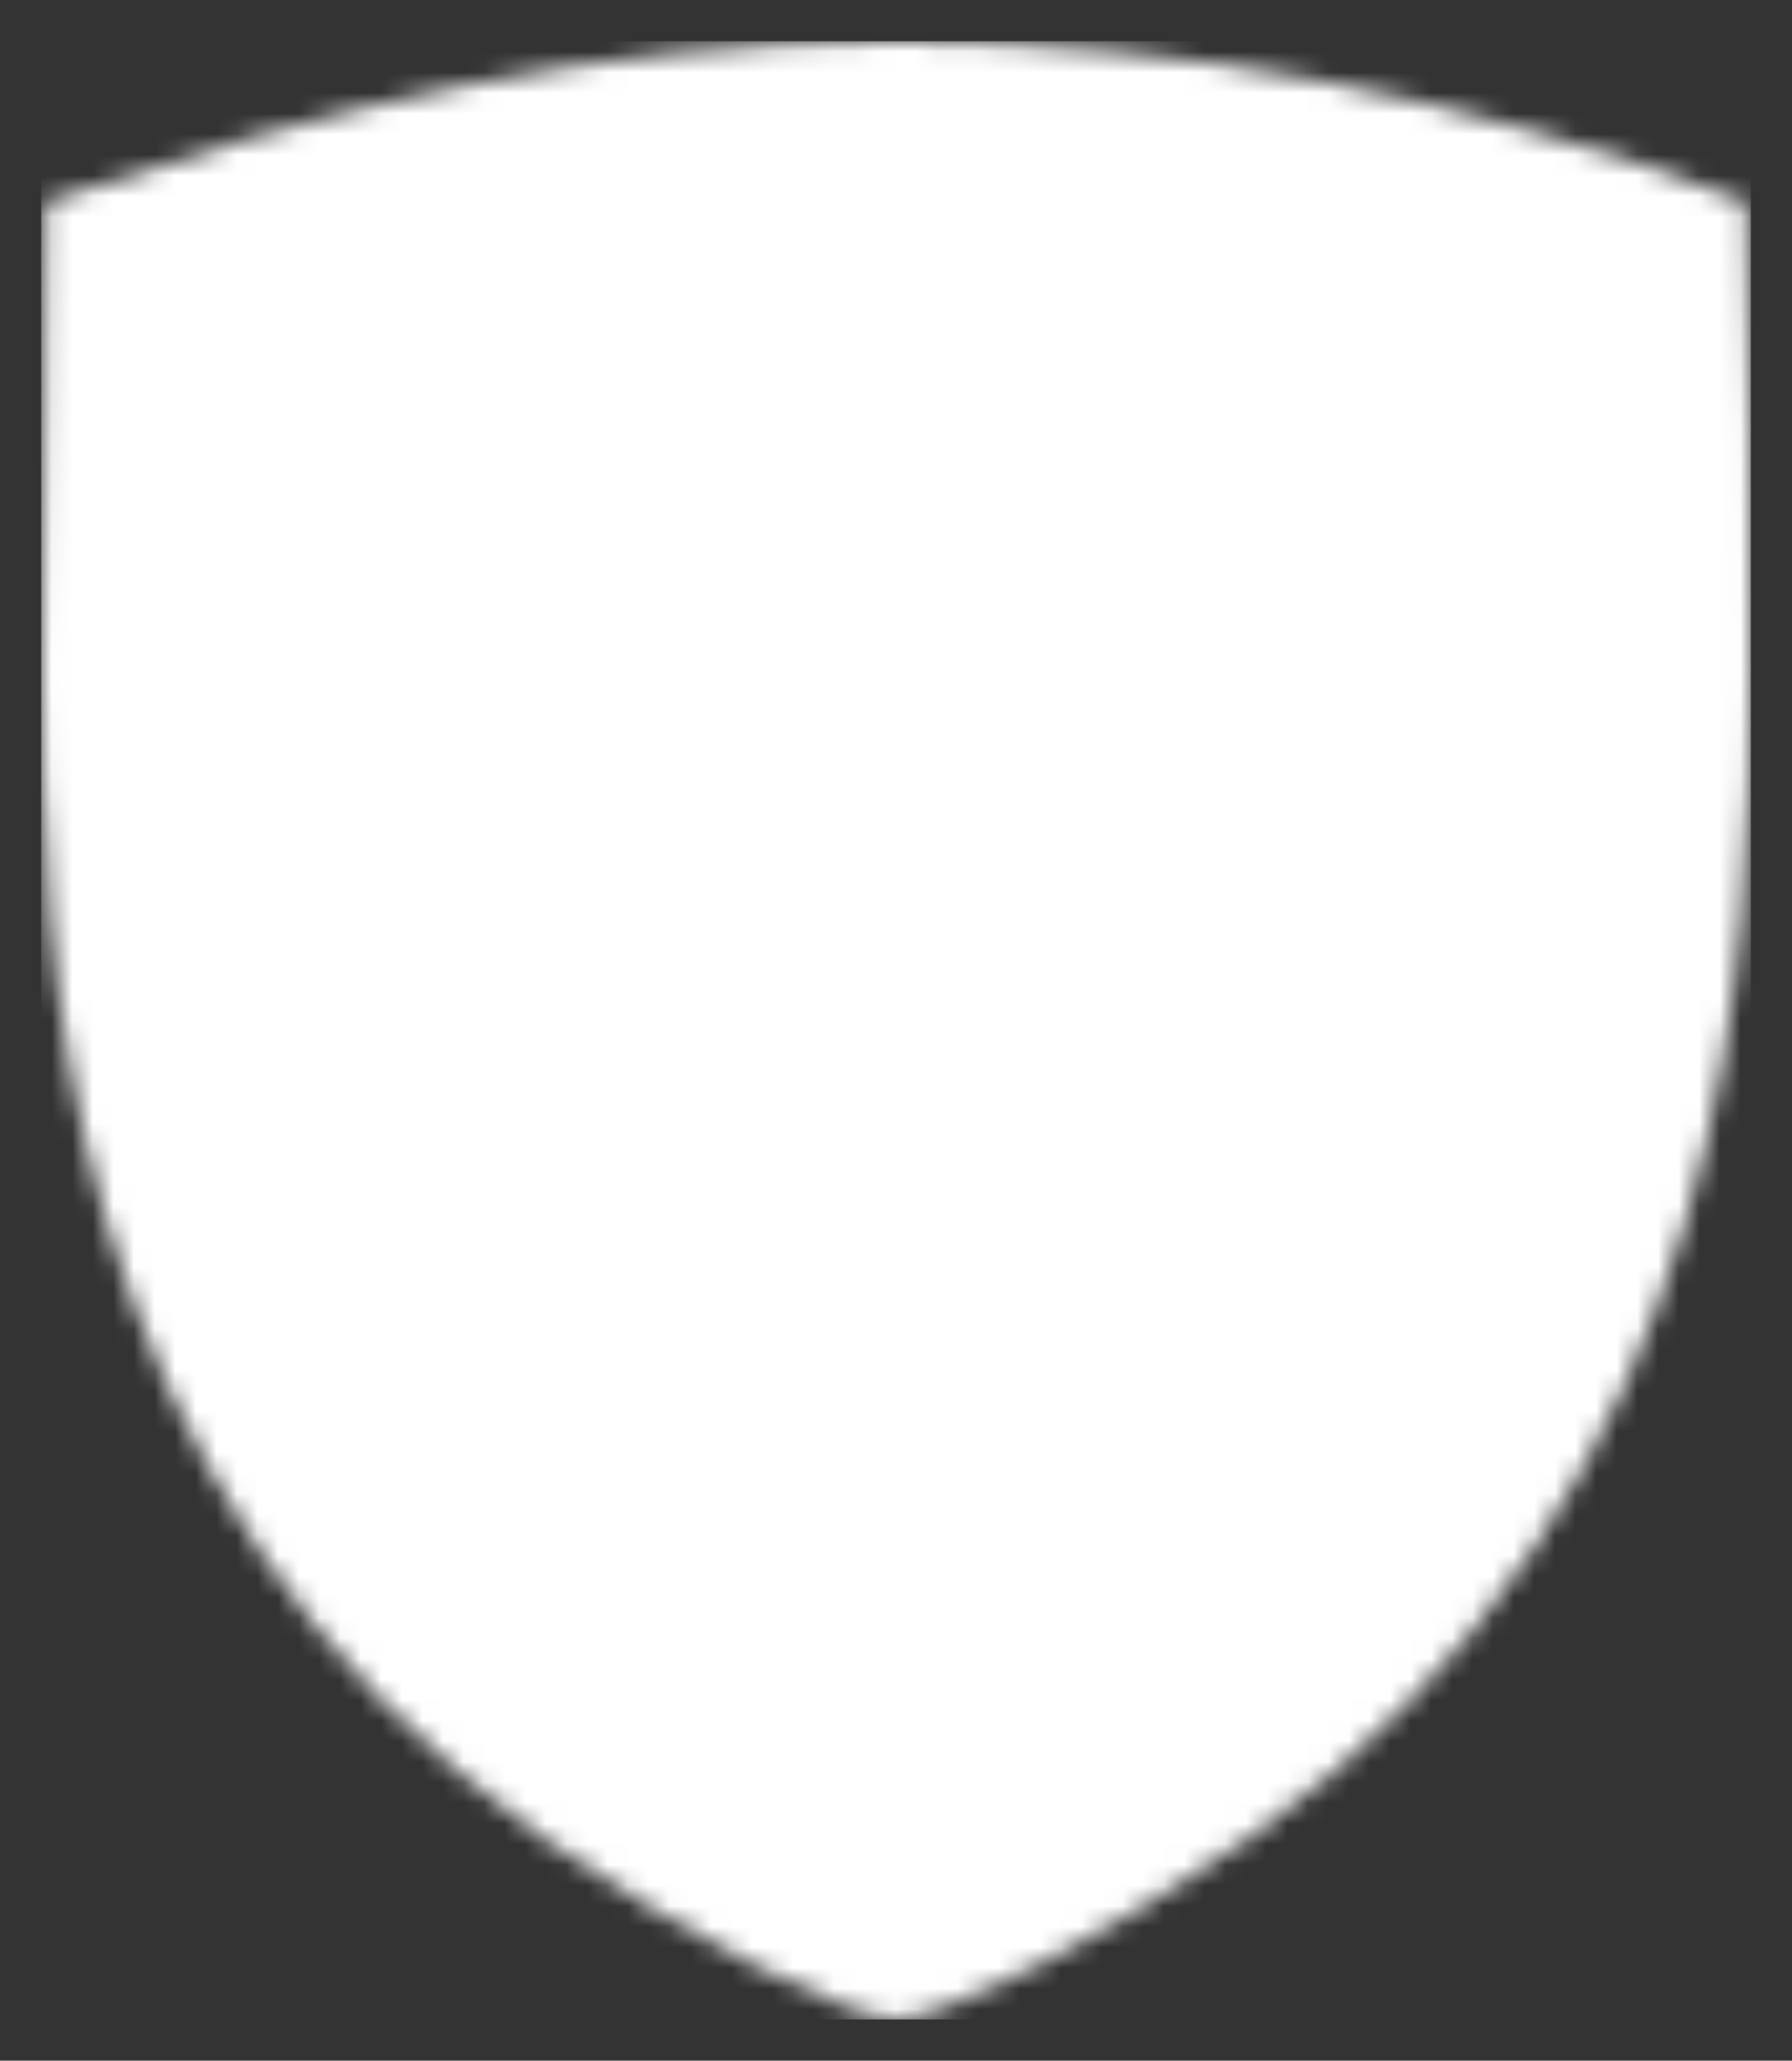 <svg viewBox="0 0 87 100" xmlns="http://www.w3.org/2000/svg"><rect x="0" y="0" width="87" height="100" fill="#333333" stroke="none"/><defs><clipPath id="c"><path d="m43.5 5c-13.6 0-24.8 3.4-38.4 7.1v20.4c0 25 6.2 42.1 25 56.1 2.7 2 11.8 6.8 13.4 6.8s10.7-4.8 13.4-6.8c18.8-14 25-31.1 25-56.1 0-6.8-.1-13.6-.1-20.4-13.6-3.7-24.7-7.1-38.3-7.1z"/></clipPath><mask id="m"><path fill="#fff" d="m2 2v96h83v-96z"/><path d="m35 28.5 1 2 2.4.3-1.9 1.5.6 2.3-2.1-1.2-1.9 1.2.4-2.2-1.8-1.5 2.3-.3z"/><path d="m44.1 27.5 1.2 2.4 2.6.2-1.9 1.8.5 2.6-2.3-1.3-2.3 1.5.5-2.7-2-1.7 2.6-.3z"/><path d="m53.3 28.5 1 2 2.4.3-1.9 1.5.6 2.3-2.1-1.2-1.9 1.2.4-2.2-1.7-1.5 2.2-.3z"/><path d="m51.3 76.6c-.6 0-1.3.5-1.8.9l-2.2 1.8 4.4 5.3 2.6-2.2c.6-.5 1.1-1 1.1-1.6 0-.7-.4-1.5-1.1-1.8-.5-.2-.9 0-1.4.1.1-.4.3-.8.2-1.3-.3-1.2-1.5-1.2-1.8-1.2zm.2 2.7-1 .9-.9-1 1-.8c.6-.5 1.3.5.9.9zm1.1.8c.6-.5 1.8.4.7 1.3l-1.1.9-.9-1.1z"/><path d="m55.4 72.3-1.6 1.6 3.5 6.2 1.2-1.2-.8-1.2 1.4-1.4 1.3.7 1.4-1.5zm.5 2.3 1.9 1-.8.8z"/><path d="m59.5 67.4-2 2.7c1.8 1.3 3.7 2.6 5.5 3.9l1.3-1.6-2.2-1.6.5-.6 2.6.8c.5-.6 1.1-1.2 1.5-1.8l-3.2-.7c0-.4.1-.8 0-1.2-.3-.8-1.3-1.3-1.8-1.3-.8 0-1.3.2-2.2 1.4zm2.3 1.6-.7 1.1-1.4-.9.9-1.1c.2-.3.6-.3 1-.1.3.2.4.7.2 1z"/><path d="m65.2 59.8c-1 0-1.5.8-2 1.7l-1.4 2.5 6 3.2 1.9-3.3c.3-.5.4-1 .2-1.5-.3-.7-1.1-1.3-1.9-1.3-.5 0-.8.3-1.1.6 0-.4 0-.9-.2-1.2-.3-.5-.9-.7-1.5-.7zm.5 2.6-.7 1.2-1-.5.7-1.3c.3-.6 1.4 0 1 .6zm2.4 1.4-.6 1.1-1.2-.6.7-1.4c.4-.7 1.6-.1 1.1.9z"/><path d="m66.8 53 1.5.6-1.1 2.9 1 .4.9-2.4 1.3.5-.9 2.4 1.1.4 1.2-2.9 1.5.6-1.9 4.8-6.4-2.5z"/><path d="m73.2 48.5 1.6.4-1 4.6-6.7-1.8.5-1.9 5 1.2z"/><path d="m73.9 42 1.6.2-.5 4.8-6.7-1 .2-2 5.1.7z"/></mask><mask id="n"><path fill="#fff" d="m43.5 2c-14.8 0-27.7 3.2-41.3 7.8-.1 9.5-.2 14.4-.2 22.7 0 12.8.3 39.8 24.5 56.8 7 4.9 14.9 8.7 17 8.7s10-3.8 17-8.7c24.2-17 24.5-44 24.5-56.8 0-10 0-13.5-.2-22.7-13.6-5.1-26.8-7.8-41.3-7.8z"/><path clip-path="url(#c)" d="m2 2v96h83v-96z"/></mask></defs><g id="figure" fill="#fff"><path mask="url(#m)" d="m77.9 38.1c.1 20.5-9.7 39.3-26.2 48.8-7.8-2.6-15.5-7.5-15.7-16.5-.1-5.7 4.2-14 13.3-15 3.6-.4 6.1.9 8.9 5.1 1.6-5.2 2.6-8.9-.4-14-.7-1.2-1.9-2.1-3.2-2.6-.1 0-.3-.1-.4-.2s-.1-.2-.2-.4c-.8-1.6-1.8-3.2-3.3-4.3-5.1-3.7-7.9-4.1-13.7-5-12.5-2-27.3 3.7-28 4l-.3-.2c.4-.4 14-12.5 34.2-12.5 13.5 0 25.6 4.7 35 12.8z"/><path d="m14.2 13.5-3.5 1.4-2.6 20.2 2.8-1.7.3-3.4 2.6-1.5.3 2.5 2.8-1.3zm-1.7 5.2.9 6.1-1.6.8z"/><path d="m28.5 10.2v14.4l-2.4.6v-8.5l-1.6 9.3-2.4.9-1.5-8.9-.1 9.7-2.3 1.1v-16.5l3.4-.9 1.7 9.9 1.8-10.7z"/><path d="m37 9.1v3.2l-4.2.5v2.2l3.9-.5v2.8l-3.9.4v2.4l4.2-.4v3.1l-6.5 1.1v-14.1z"/><path d="m41.1 8.9c-.7 0-1.6 0-2.3.2v13.3h2.5v-3.8c.5-.1 1.2-.2 1.7.1.3.2.4.5.4.8v2.9l2.4.1v-3.2c0-1-.3-1.9-1.1-2.5 1.3-.9 1.4-2.9 1.4-3.9 0-4.2-4.7-4-5-4zm2.3 4.2c0 .6.1 1.1 0 1.7 0 .2-.4.6-.6.6-.5 0-.9-.1-1.4-.1v-3.1c.7-.1 1.2-.1 1.6.1s.4.5.4.8z"/><path d="m47.7 9.2h2.5v13.8c-.8-.1-1.7-.4-2.5-.5z"/><path d="m55.5 9.4c1.2 0 2.3.8 3 1.4.6.5.9 2.2.9 5-.8-.2-1.7-.4-2.5-.6 0-.6.1-1.2-.3-1.8-.4-.5-1.2-.5-1.6 0-.7 1-.9 4.1-.2 5.9.2.6.6 1.1 1.2 1.4.5.2.9-.2 1-.6s0-.9 0-1.4c.9.2 1.7.3 2.4.5 0 .5-.1 1-.1 1.5-.1 1-.1 2.1-.6 3-.3.6-1.7.6-2.1.6-4.1 0-4.7-5.6-4.7-7.7 0-7.6 3.6-7.2 3.6-7.2z"/><path d="m62.7 11-2.5 14.4 2.5.9.5-2.7 2.7.9.3 3.3 2.5 1.3-2.4-17.2zm1.6 4.4 1 5.9-1.8-.6z"/><path d="m70.1 12.9 3.4 1.3 2.7 13.2v-12.3l2.3 1v18.9l-3.5-2.1-2.6-13.5h-.1v11.8l-2.2-1.3z"/><path d="m31.5 35.5c-6.9 0-16 1.6-22.4 4.7 0 2.5 1.2 9.9 1.3 10.4 5.8-2.2 12.9-1.4 14.5-.4-4.2-.4-10.6 1.5-13.7 3.9 1 3.6 1.4 4.8 2 6.5.8-.8 8-7.2 14.4-8.4-3.3 1.6-10.6 7.3-13.1 12 .5 1.3 2.3 4.5 4 6.8.5-1.2 4.5-11.8 10.9-15.9-4.9 5.4-7.7 11.1-9.3 18.3 1.3 2.2 3.7 4.8 5.5 6.2l.5.1c-2.3-12.3 4.8-19.9 4.9-20-5 7-2.7 15.9 0 24 .3.8 1 1.2 1.6 1.6 3.7 2.6 7.1 4.2 11.3 5.6.2.1.5.1.7 0 1.5-.6 3.2-1.9 4.5-2.7-7.9-3.4-14.4-7.6-14.7-17.2-.3-8.6 5.6-16.8 15.6-17.6 2.8-.2 5.1 1.1 7.4 2.5.2-1 .2-2.2.1-3.2-.2-3.7-1.5-5.1-4.1-7.3-.2-.2-.6 0-.8-.2-.2-.1-.2-.4-.3-.6-4.1-7.8-15-9.1-20.8-9.1zm12.8 9.1c2.1.1 3.8.9 5.9 1.1-.8.3-1.1 1.2-1.8 1.6-.2.1-.5.1-.7-.1-1.1-.9-2.4-1.7-3.4-2.6z"/><path mask="url(#n)" d="m2 2v96h83v-96z"/></g></svg>